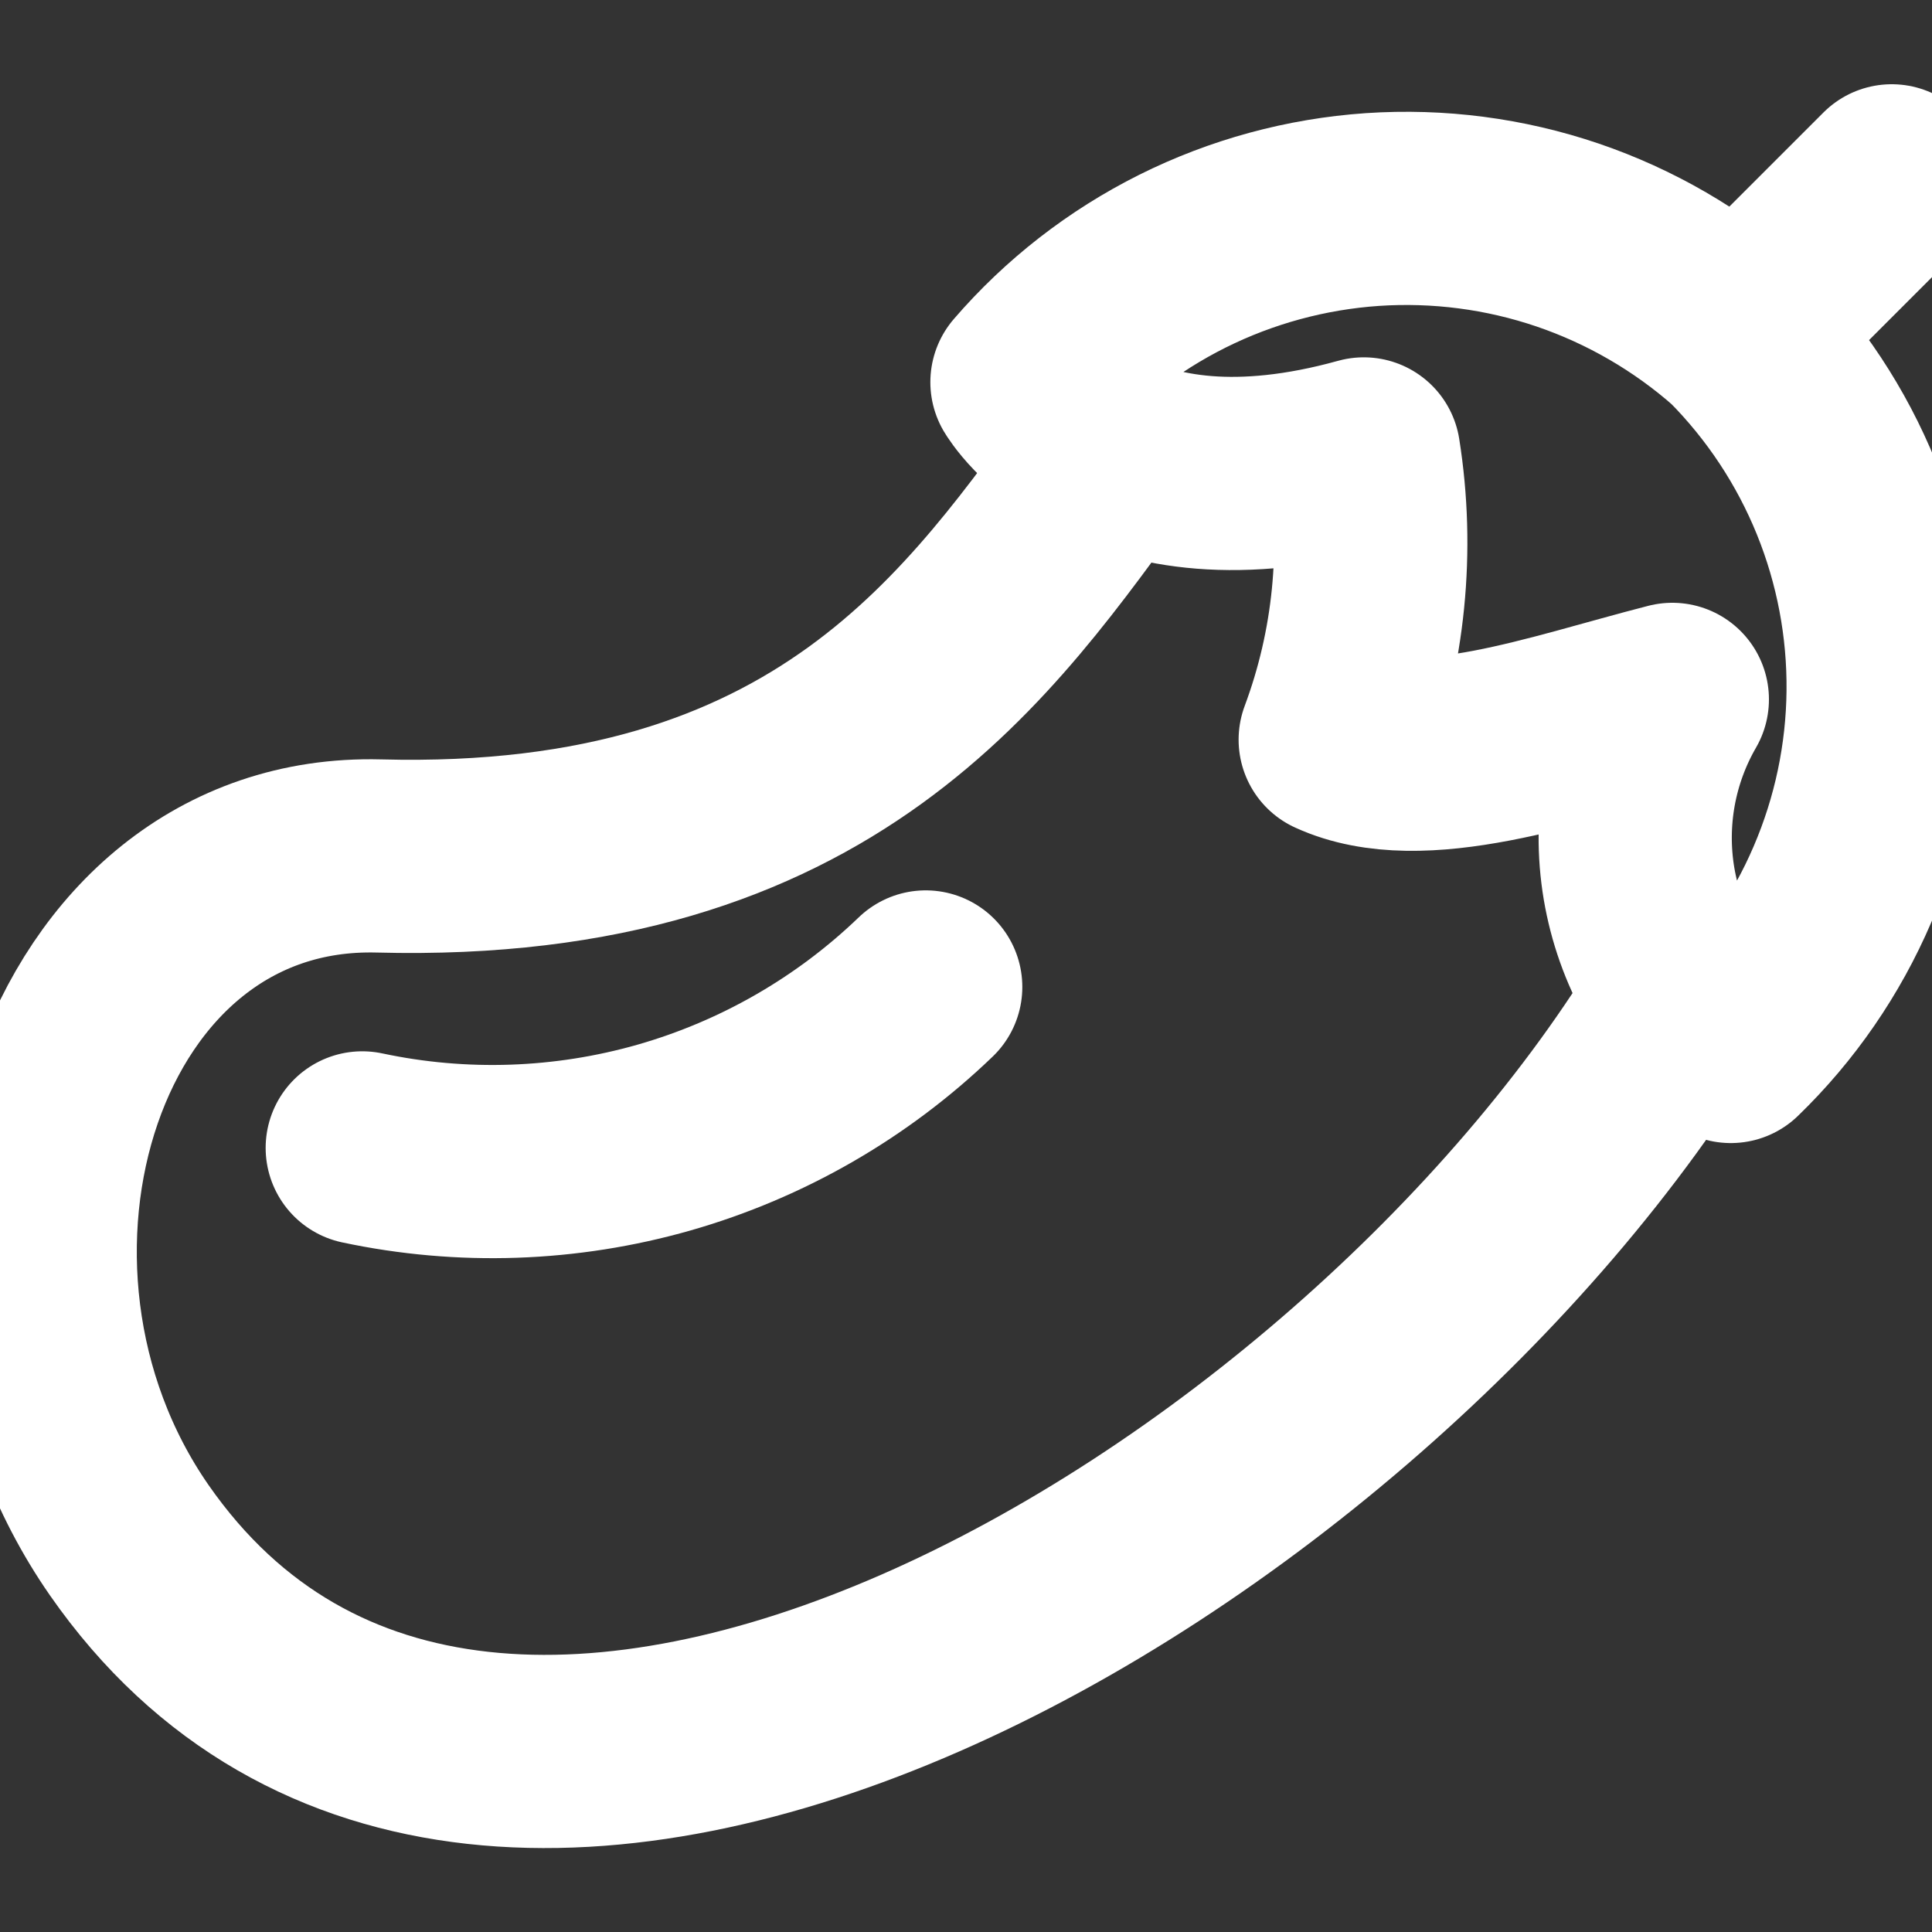<svg width="20" height="20" viewBox="0 0 20 20" fill="none" xmlns="http://www.w3.org/2000/svg">
<rect x="0" y="0" width="20" height="20" fill="#333333" stroke="none"/>
<g clip-path="url(#clip0_7_2966)">
<path d="M13.822 7.657C14.712 8.064 16.089 7.553 17.312 7.24C16.979 7.816 16.857 8.49 16.967 9.146C17.078 9.802 17.413 10.398 17.917 10.833C18.41 10.356 18.803 9.785 19.073 9.155C19.344 8.524 19.487 7.846 19.494 7.16C19.501 6.474 19.372 5.793 19.114 5.157C18.856 4.521 18.474 3.943 17.991 3.456C17.477 3.002 16.877 2.654 16.228 2.433C15.578 2.212 14.891 2.123 14.207 2.169C13.522 2.216 12.853 2.398 12.24 2.704C11.626 3.011 11.079 3.436 10.631 3.956C10.631 3.956 11.493 5.427 14.118 4.699C14.276 5.694 14.174 6.713 13.822 7.657Z" stroke="white" stroke-width="2" stroke-linecap="round" stroke-linejoin="round"/>
<path d="M17.997 3.458L19.583 1.872" stroke="white" stroke-width="2" stroke-linecap="round" stroke-linejoin="round"/>
<path d="M11.526 4.667C10.161 6.533 8.568 8.983 3.922 8.861C0.714 8.778 -0.636 13.103 1.338 15.944C5.041 21.266 14.104 15.891 17.441 10.312" stroke="white" stroke-width="2" stroke-linecap="round" stroke-linejoin="round"/>
<path d="M3.75 11.883C4.784 12.103 5.857 12.066 6.874 11.776C7.891 11.485 8.821 10.95 9.583 10.217" stroke="white" stroke-width="2" stroke-linecap="round" stroke-linejoin="round"/>
</g>
<defs>
<clipPath id="clip0_7_2966">
<rect width="20" height="20" fill="white"/>
</clipPath>
</defs>
</svg>
